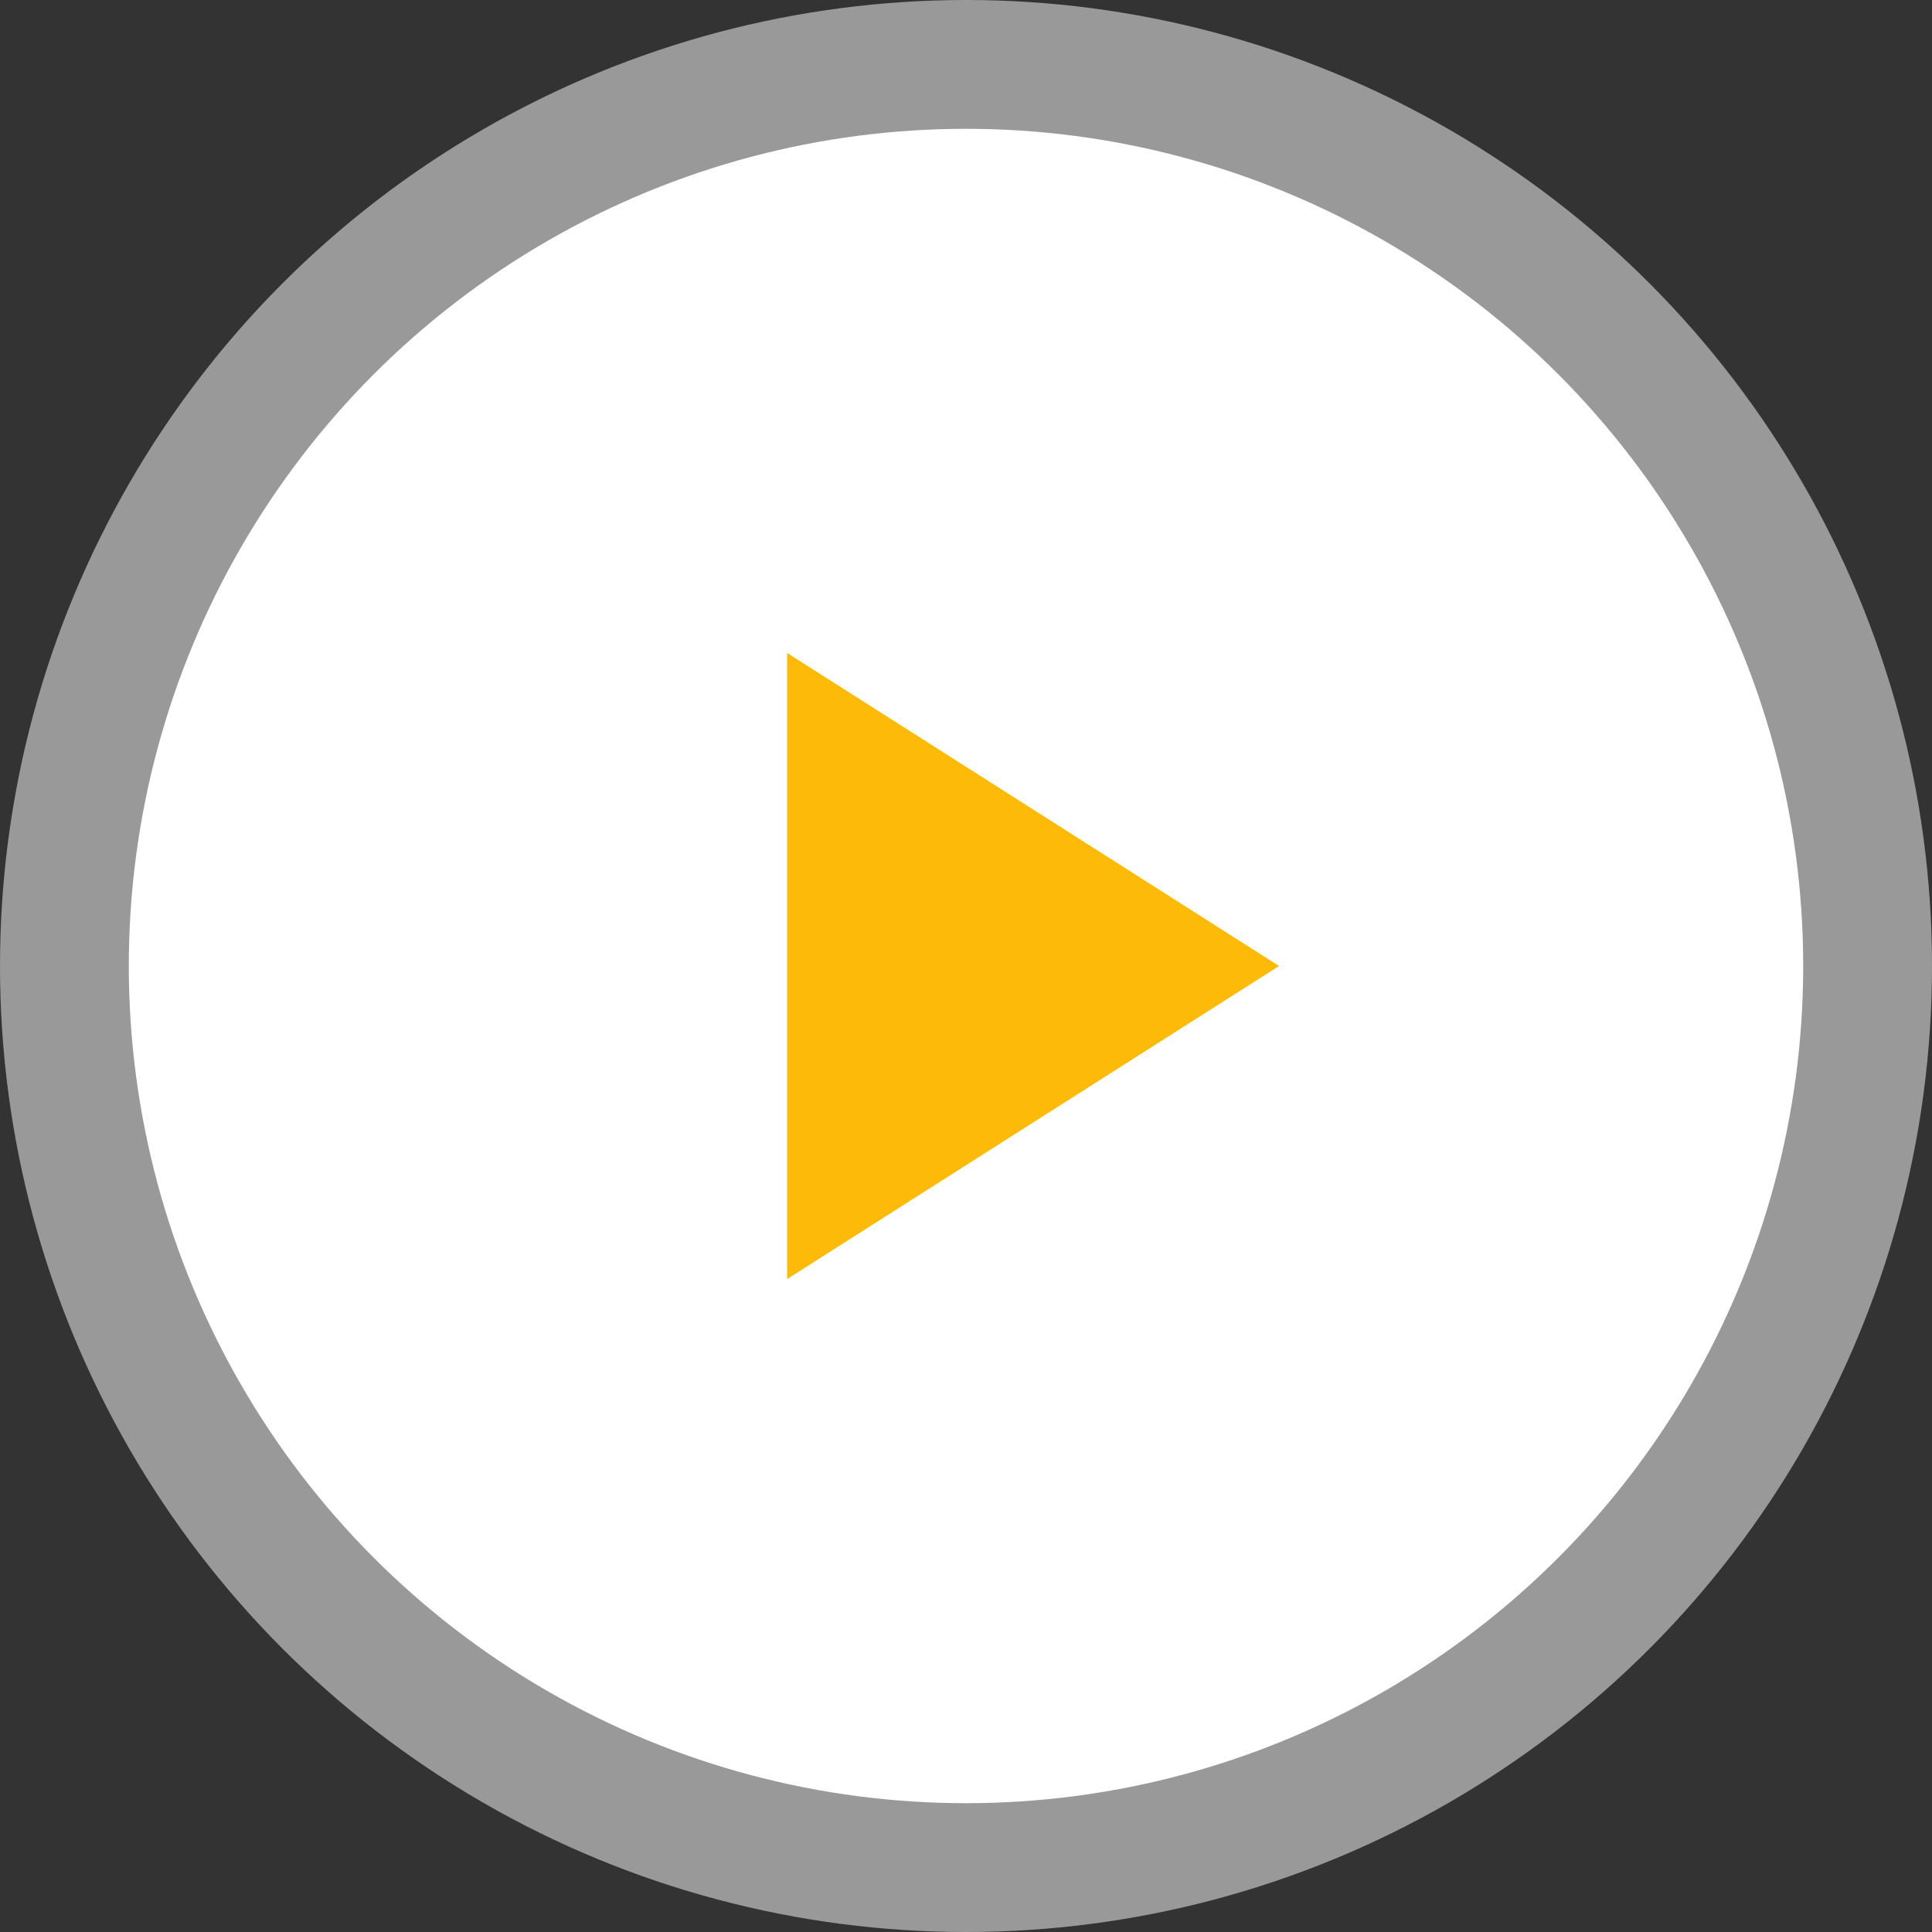 <svg width="90" height="90" viewBox="0 0 90 90" fill="none" xmlns="http://www.w3.org/2000/svg">
<rect x="0" y="0" width="90" height="90" fill="#333333" stroke="none"/>
<circle cx="45" cy="45" r="45" fill="white" fill-opacity="0.5"/>
<circle cx="45" cy="45" r="39" fill="white"/>
<path d="M36.667 30.417V59.583L59.583 45L36.667 30.417Z" fill="#FEBA08"/>
</svg>
